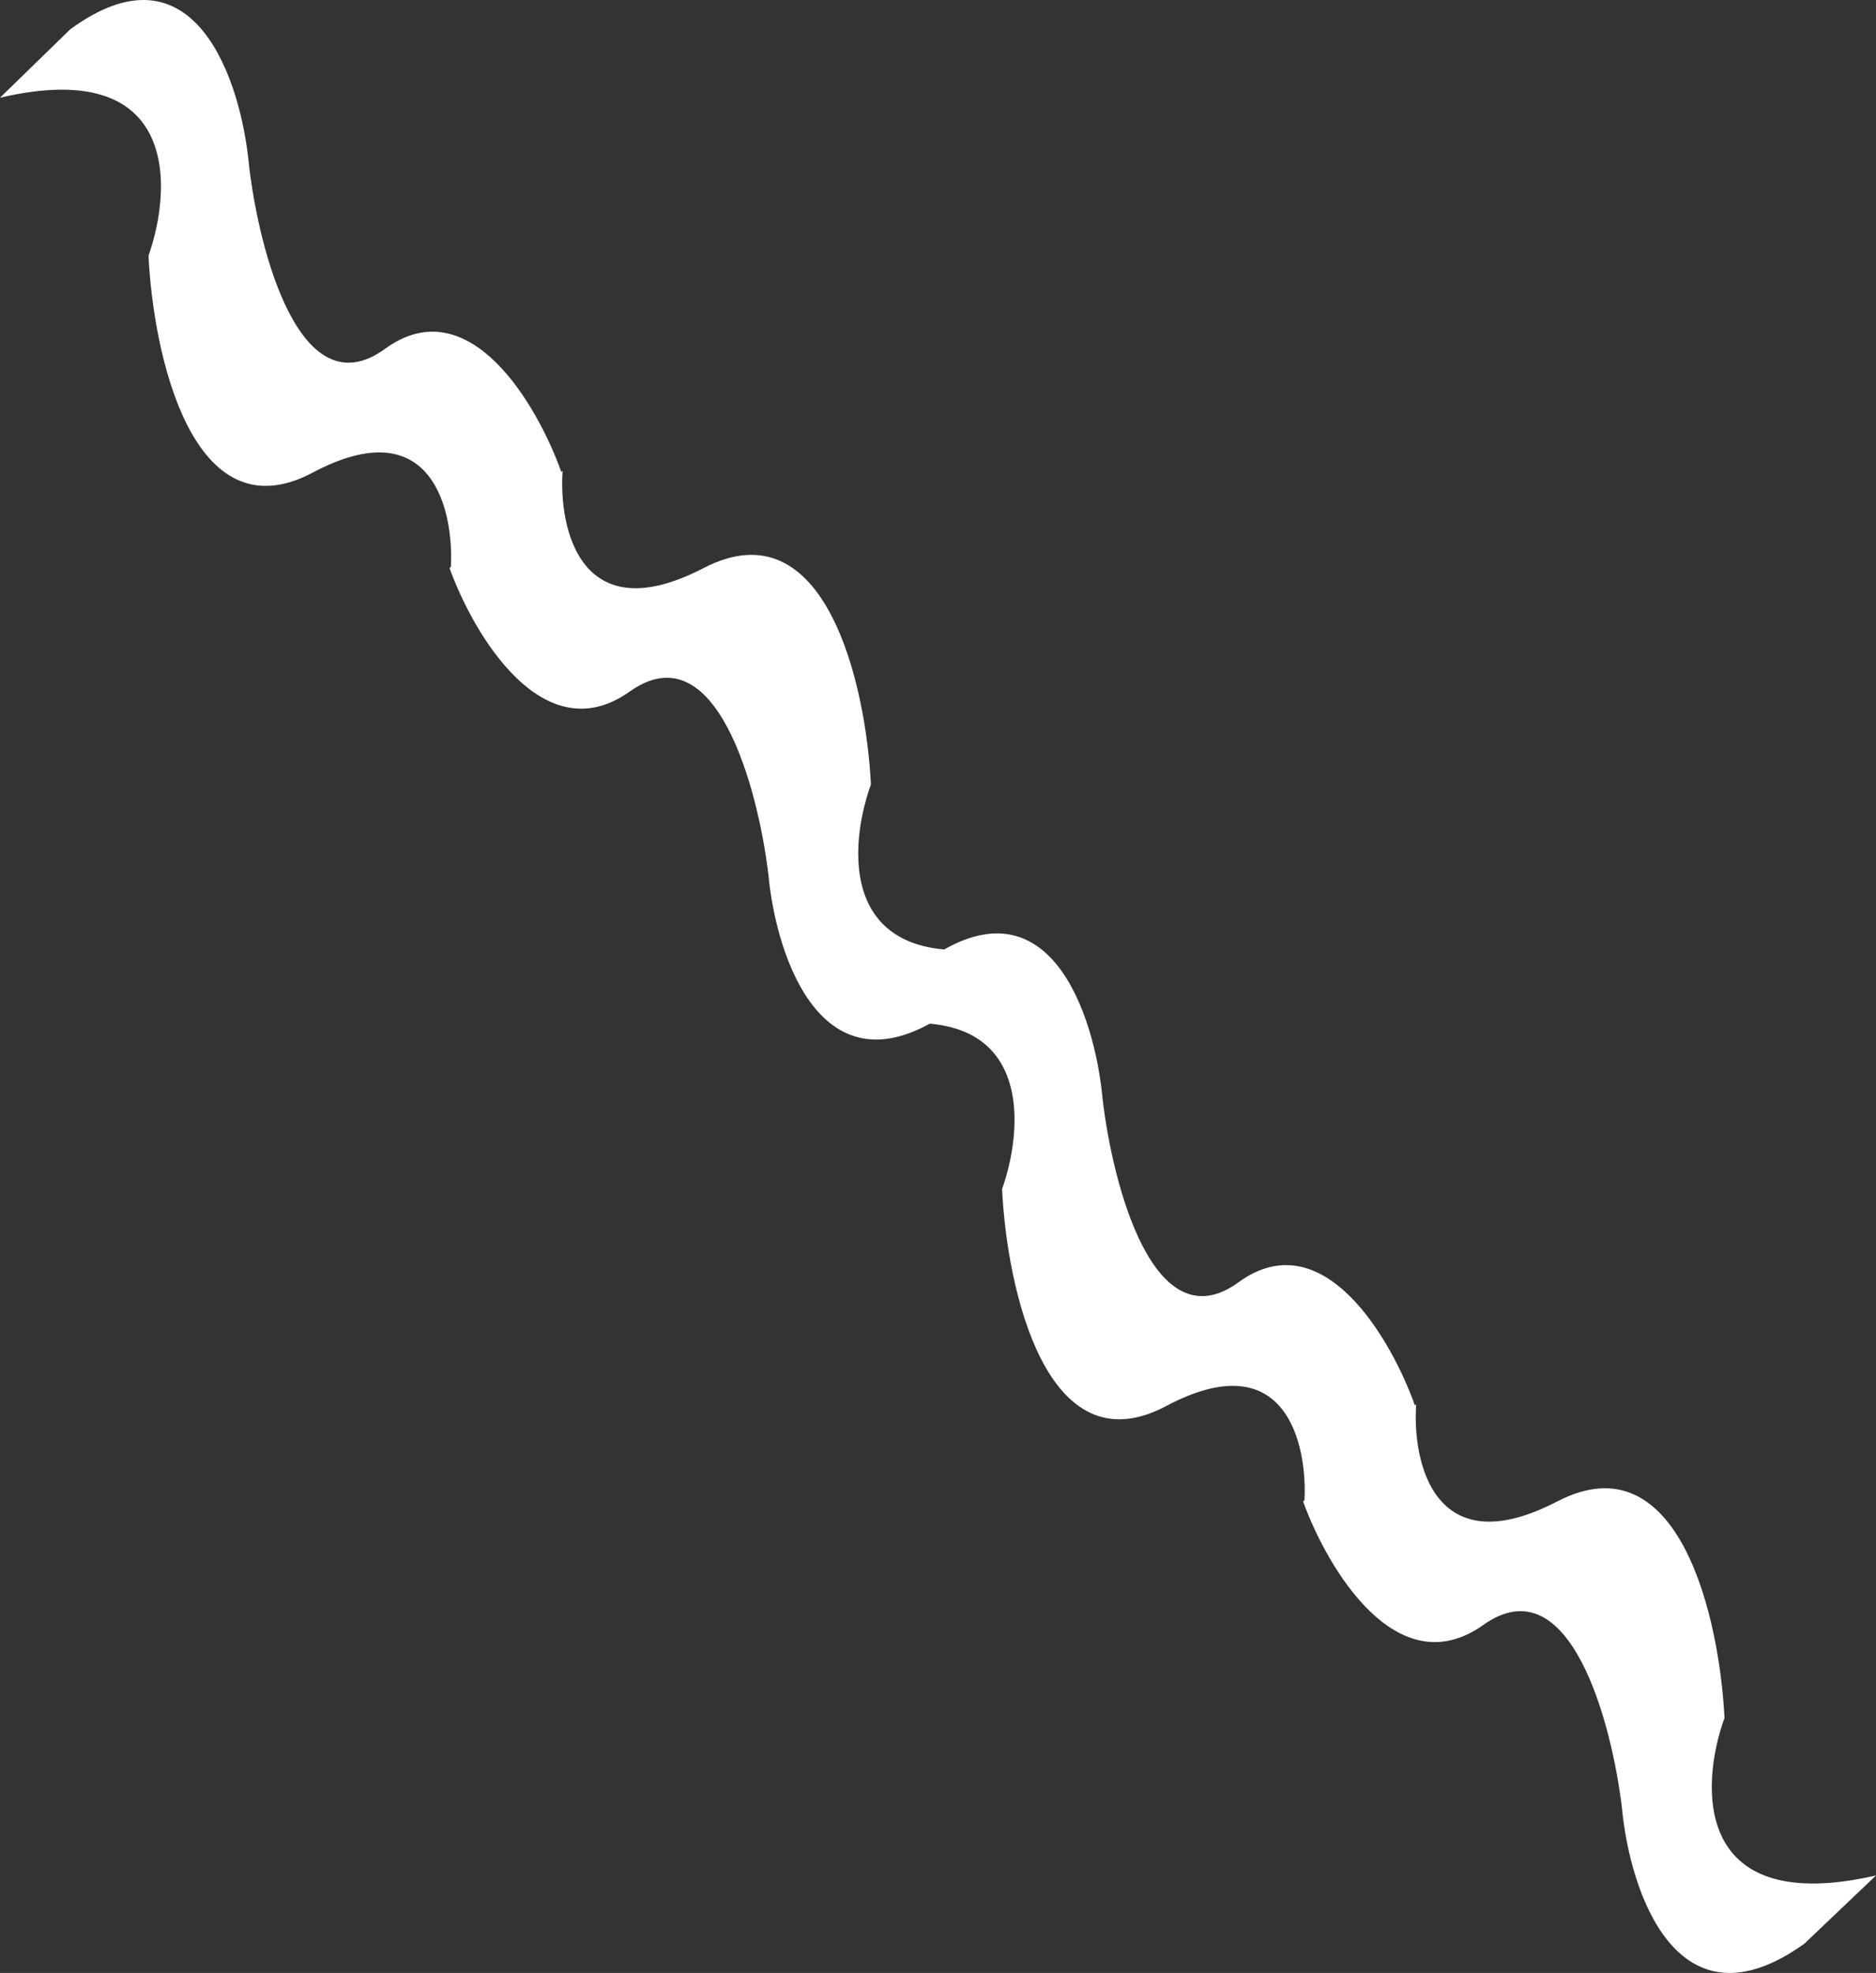 <svg viewBox="0 0 601 632" fill="none" xmlns="http://www.w3.org/2000/svg">
<rect x="0" y="0" width="601" height="632" fill="#333333" stroke="none"/>
<path d="M396.779 410.752C369.699 430.442 356.459 379.758 353.224 351.954C350.743 324.931 335.811 279.186 295.939 308.407L273.452 330.304C330.452 316.995 328.921 358.487 321.031 380.897C322.53 412.575 335.139 470.825 373.581 450.406C412.023 429.986 419.109 462.712 417.847 481.628L453.353 450.406C445.779 428.983 423.859 391.061 396.779 410.752Z" fill="white"/>
<path d="M475.181 520.527C502.808 500.885 516.316 551.444 519.616 579.178C522.148 606.134 537.381 651.765 578.058 622.617L601 600.774C542.848 614.05 544.41 572.661 552.46 550.307C550.93 518.708 538.066 460.602 498.848 480.971C459.629 501.34 452.4 468.695 453.688 449.827L417.464 480.971C425.192 502.34 447.554 540.168 475.181 520.527Z" fill="white"/>
<path d="M123.327 111.752C96.248 131.442 83.007 80.758 79.772 52.954C77.291 25.931 62.359 -19.814 22.488 9.407L0 31.304C57.001 17.995 55.47 59.487 47.579 81.897C49.078 113.575 61.687 171.825 100.13 151.406C138.572 130.986 145.657 163.712 144.395 182.628L179.902 151.406C172.327 129.983 150.407 92.061 123.327 111.752Z" fill="white"/>
<path d="M201.729 221.527C229.356 201.885 242.864 252.444 246.165 280.178C248.696 307.134 263.929 352.765 304.606 323.617L327.548 301.774C269.396 315.05 270.958 273.661 279.008 251.307C277.478 219.708 264.615 161.602 225.396 181.971C186.177 202.34 178.948 169.695 180.236 150.827L144.012 181.971C151.74 203.34 174.102 241.168 201.729 221.527Z" fill="white"/>
</svg>
